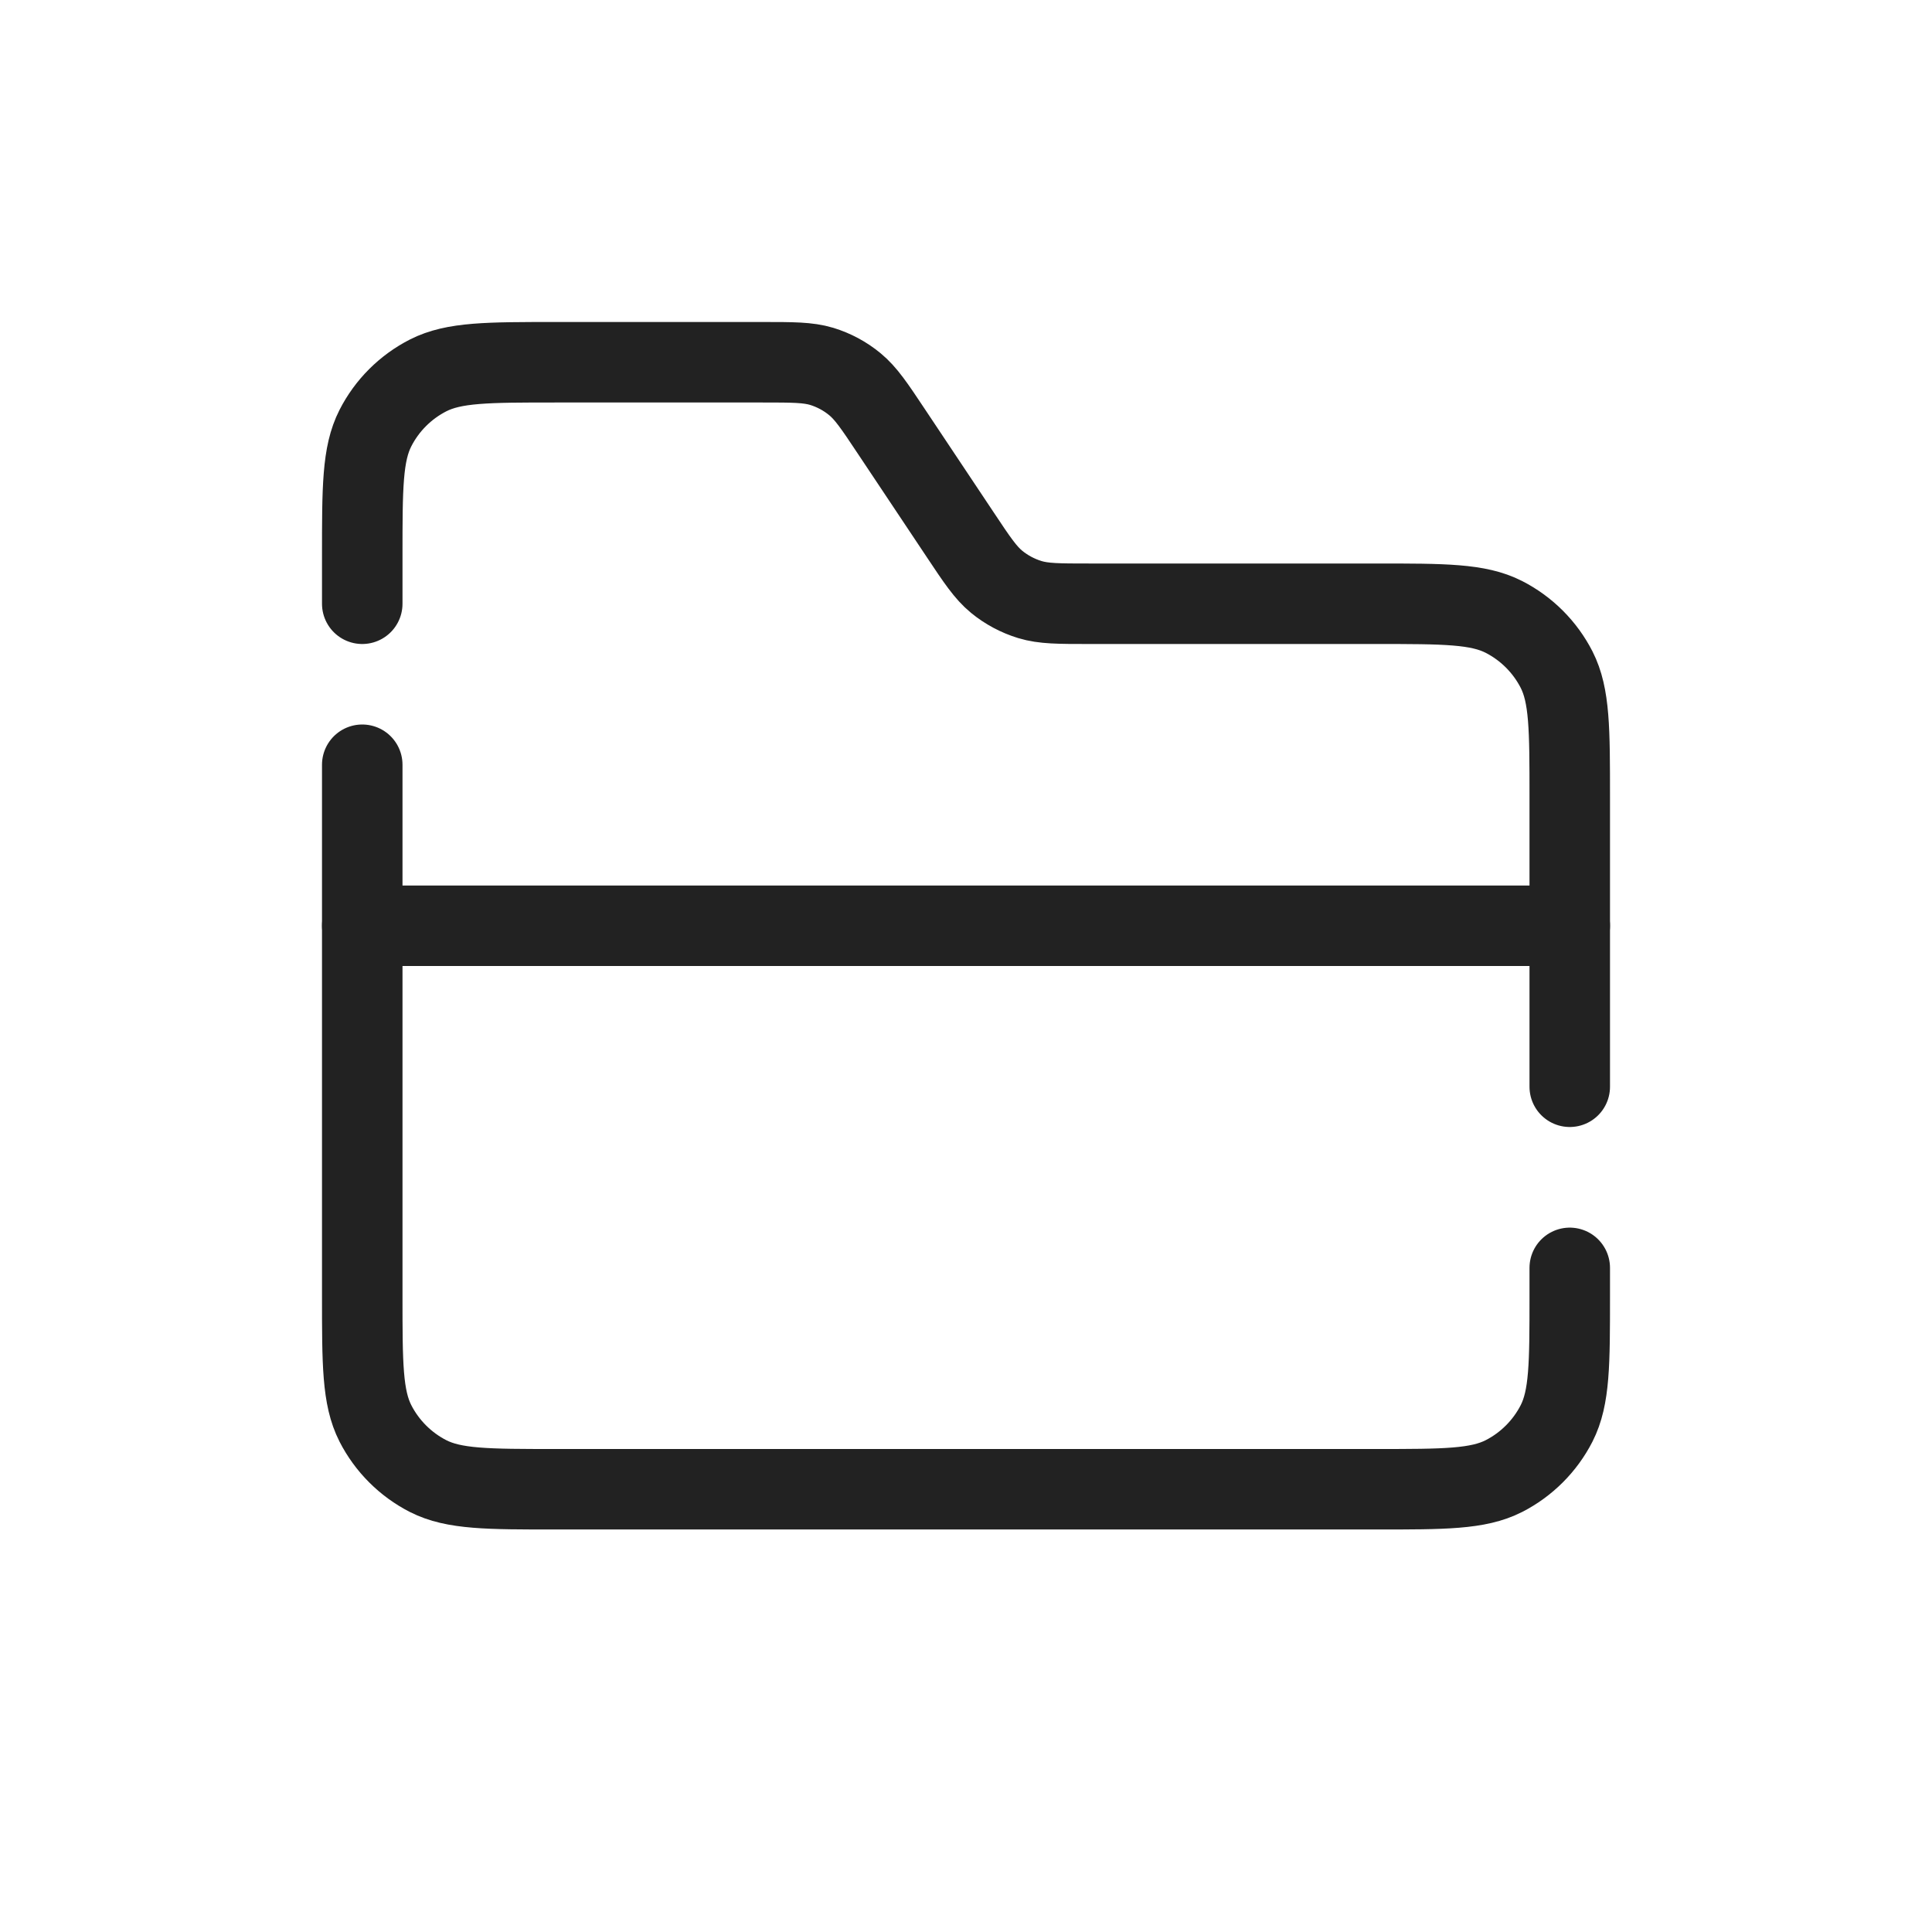 <svg width="24" height="24" viewBox="0 0 24 24" fill="none" xmlns="http://www.w3.org/2000/svg">
<path d="M19.5 13.5V9.9C19.5 9.06 19.5 8.64 19.337 8.319C19.193 8.037 18.963 7.807 18.681 7.663C18.36 7.5 17.94 7.5 17.1 7.5H13.528C13.152 7.5 12.964 7.5 12.793 7.448C12.643 7.402 12.502 7.327 12.38 7.227C12.243 7.114 12.138 6.958 11.93 6.645L11.07 5.355C10.862 5.042 10.757 4.886 10.62 4.773C10.498 4.672 10.357 4.597 10.207 4.551C10.036 4.5 9.848 4.5 9.472 4.5H6.9C6.06 4.5 5.64 4.5 5.319 4.663C5.037 4.807 4.807 5.036 4.663 5.319C4.5 5.639 4.5 6.059 4.5 6.9V7.5M19.5 15.75V16.1C19.5 16.94 19.5 17.36 19.337 17.681C19.193 17.963 18.963 18.193 18.681 18.337C18.36 18.5 17.94 18.5 17.1 18.5H6.9C6.06 18.5 5.64 18.5 5.319 18.337C5.037 18.193 4.807 17.963 4.663 17.681C4.5 17.36 4.5 16.94 4.5 16.1V9.5" stroke="#222222" stroke-linecap="round"/>
<path d="M4.5 11.5H19.5" stroke="#222222" stroke-linecap="round"/>
</svg>
